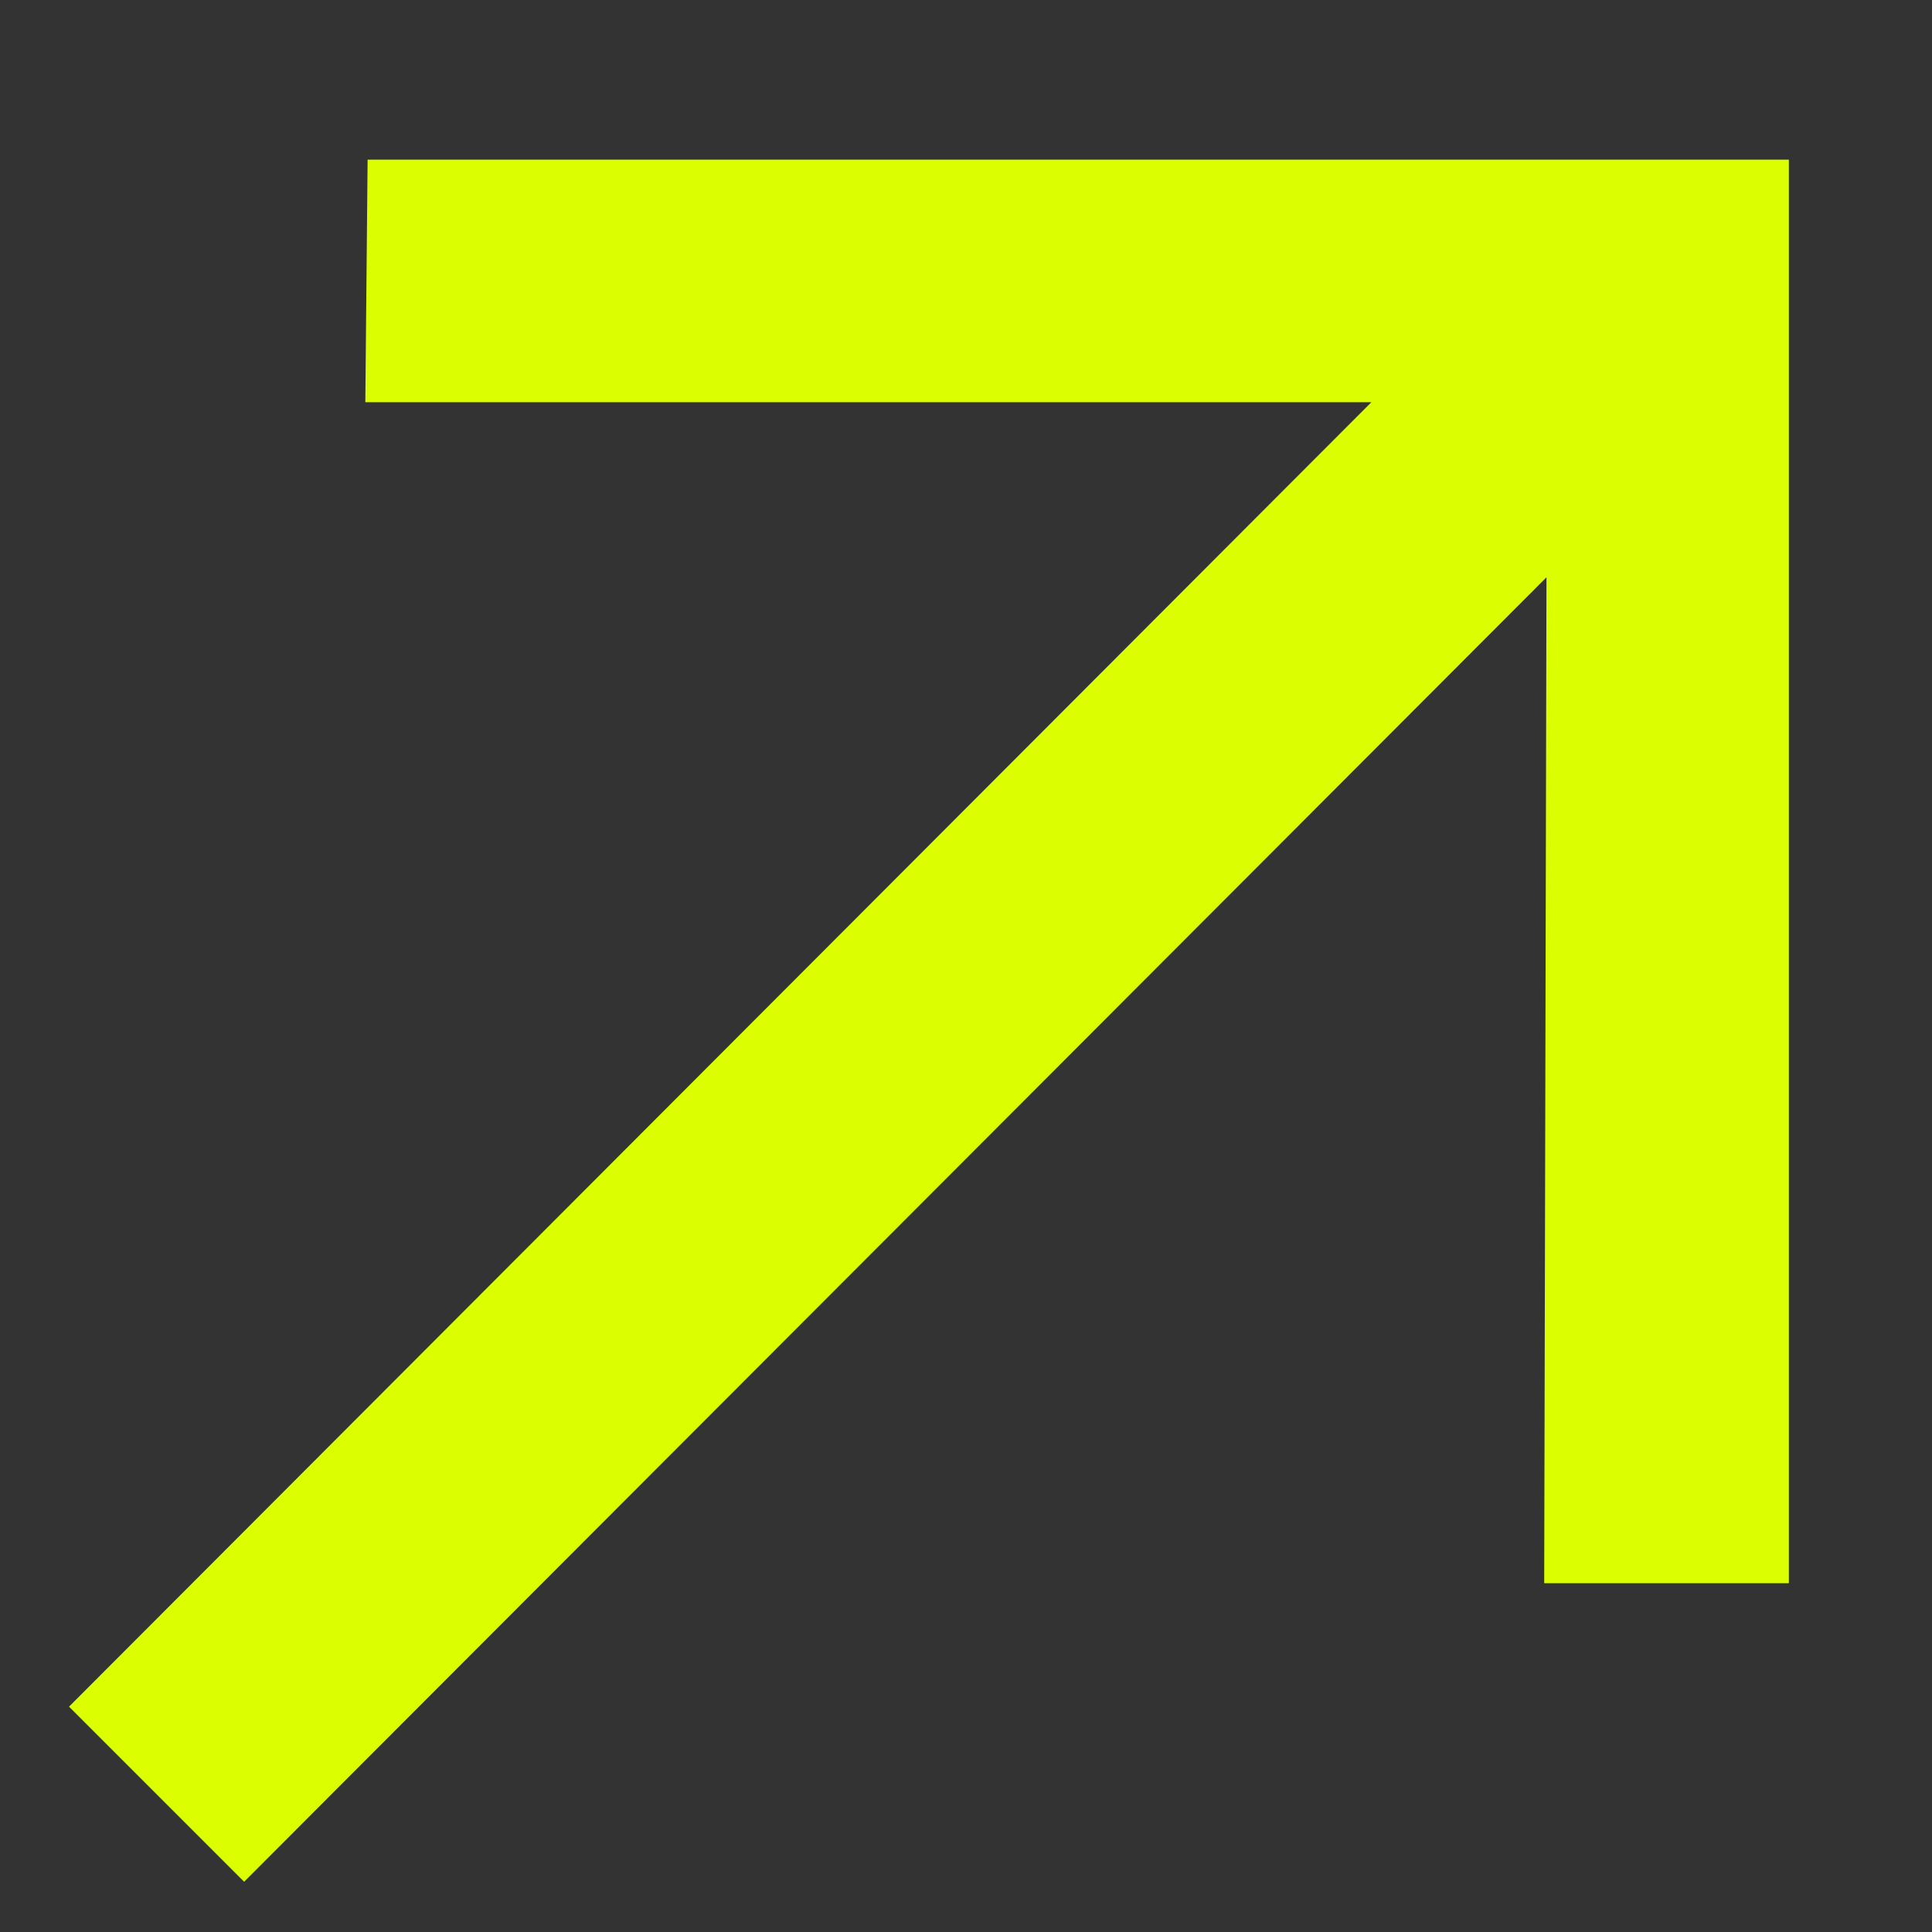 <svg width="11" height="11" viewBox="0 0 11 11" fill="none" xmlns="http://www.w3.org/2000/svg">
<rect x="0" y="0" width="11" height="11" fill="#333333" stroke="none"/>
<path d="M1.39 10.714L0.393 9.717L7.808 2.29H2.08L2.093 0.909H10.185V9.014H8.792L8.805 3.287L1.39 10.714Z" fill="#DBFF00"/>
</svg>
